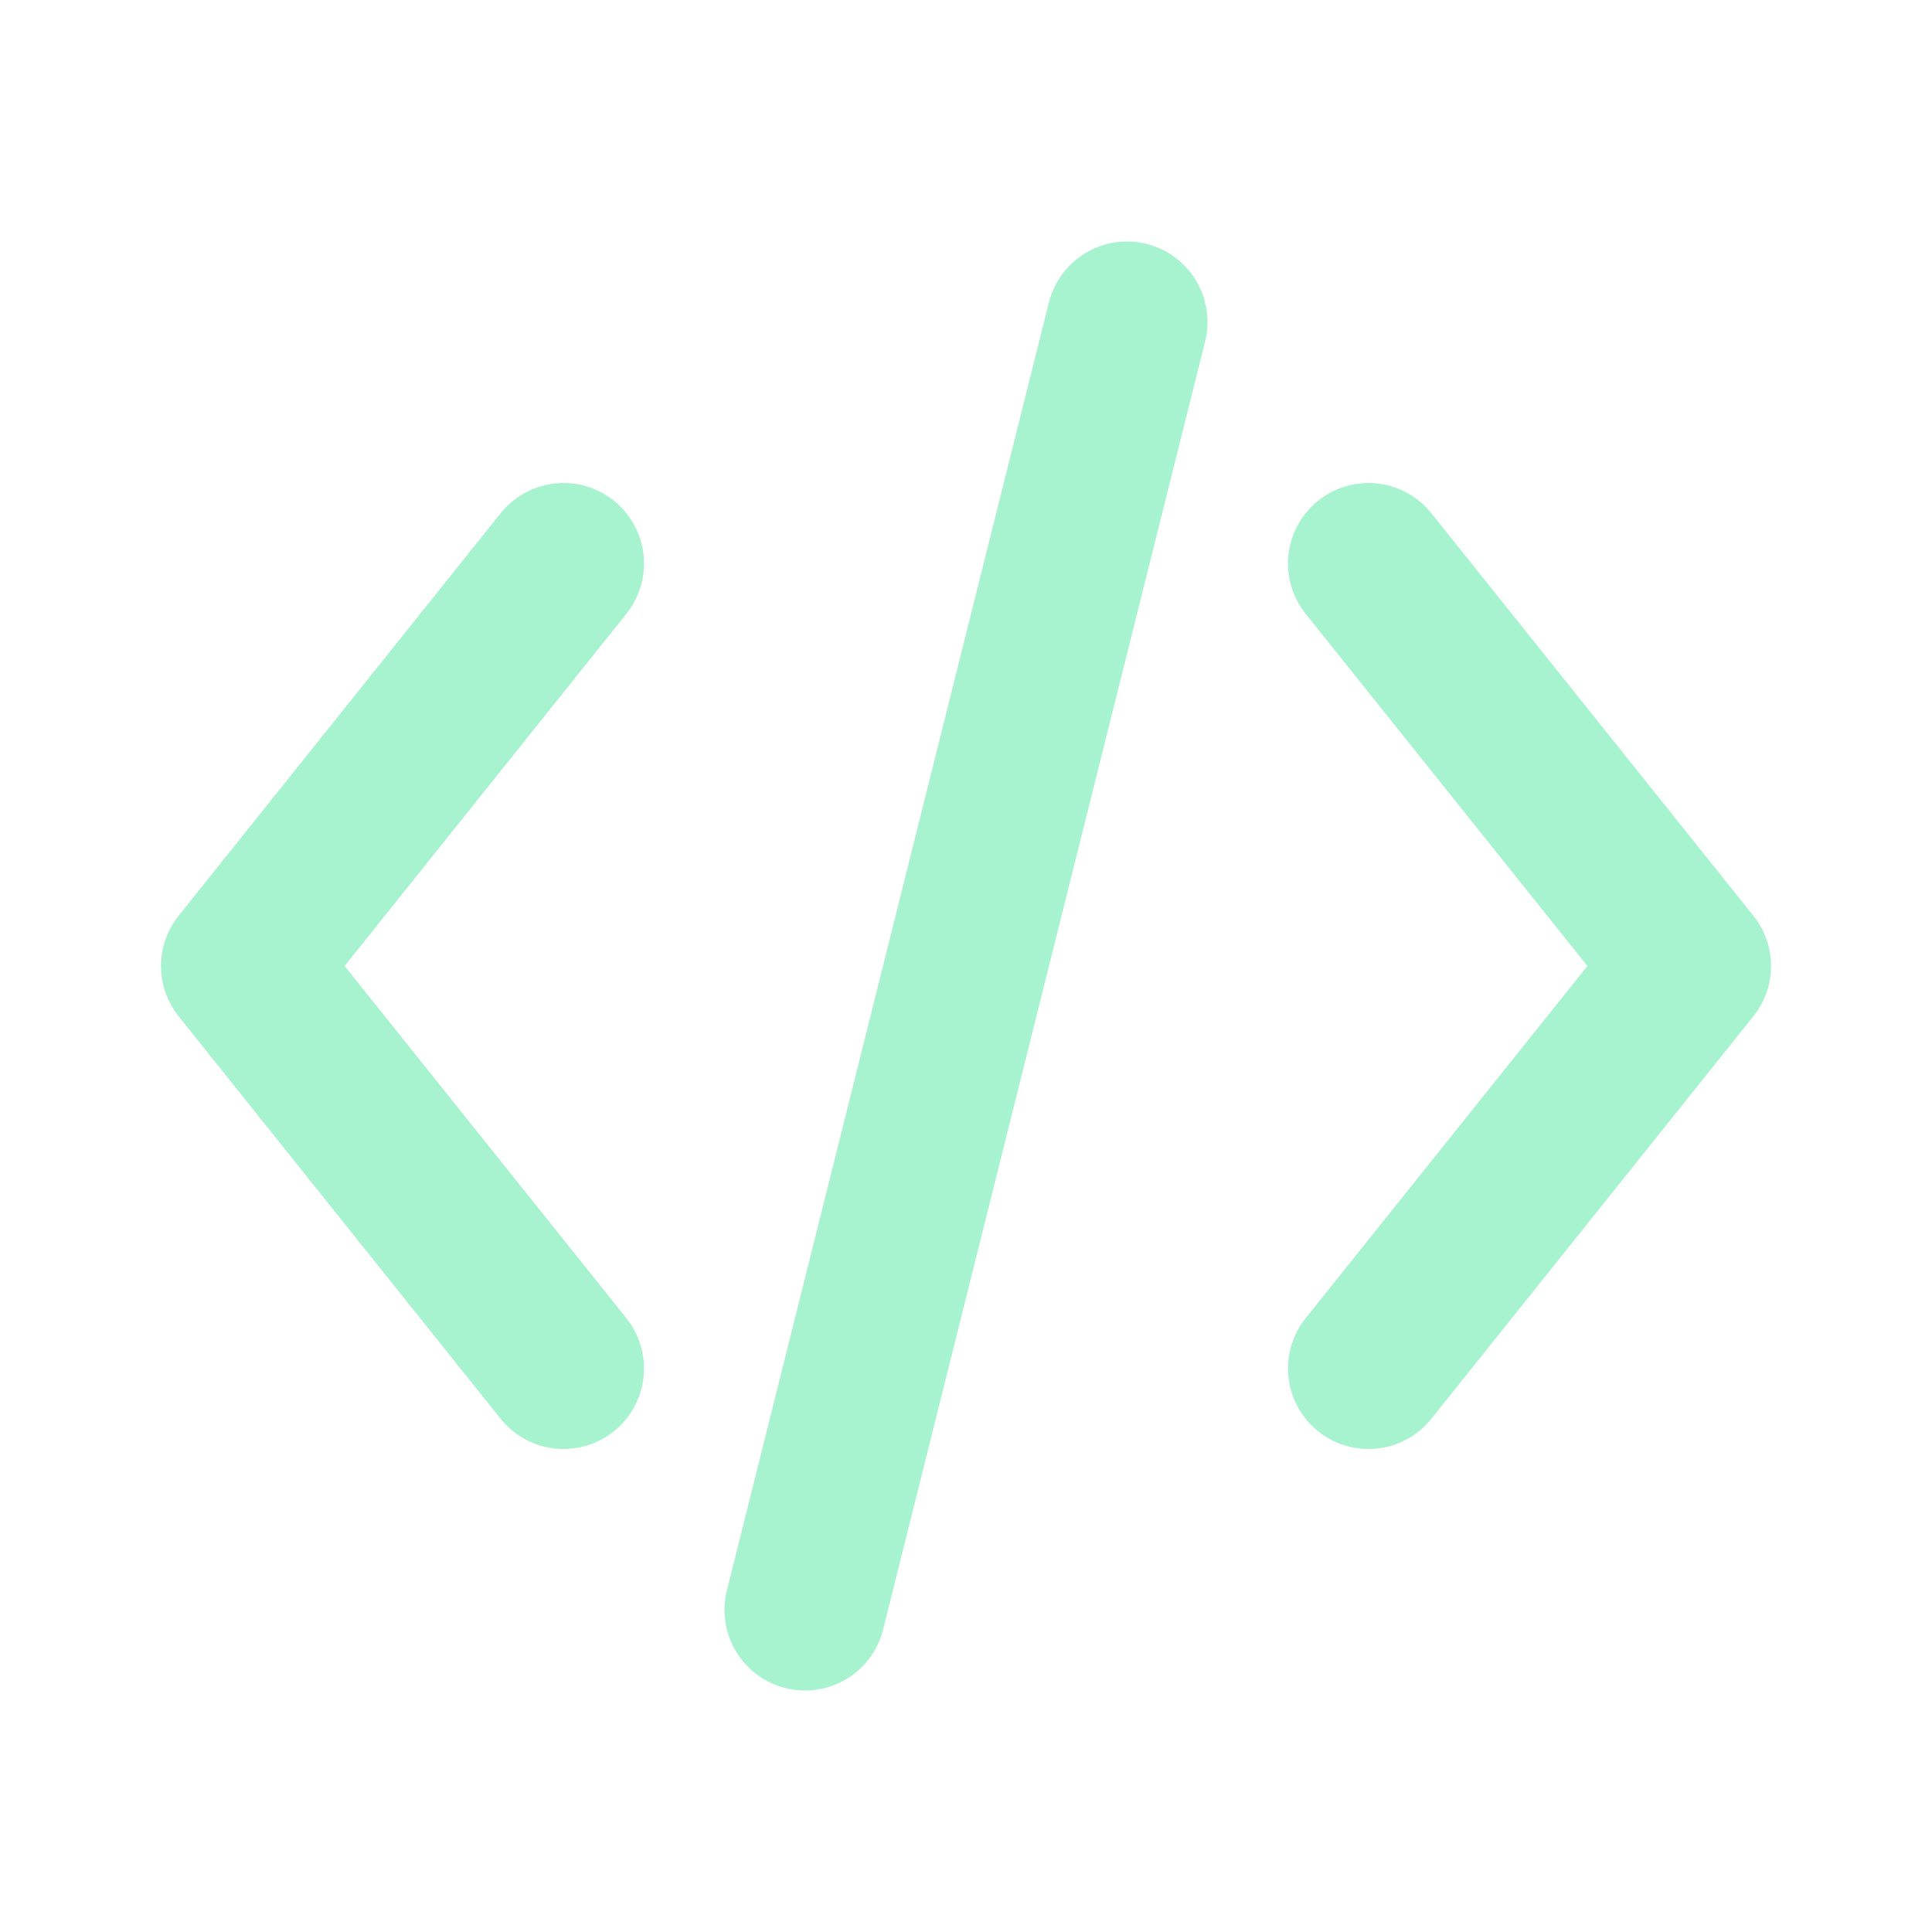 <svg xmlns="http://www.w3.org/2000/svg" viewBox="0 0 24 24"><g fill="none" stroke="#a7f3d0" stroke-width="2" stroke-linecap="round" stroke-linejoin="round"><path d="M7 7l-4 5l4 5"/><path d="M17 7l4 5l-4 5"/><path d="M10 20l4-16"/></g></svg>